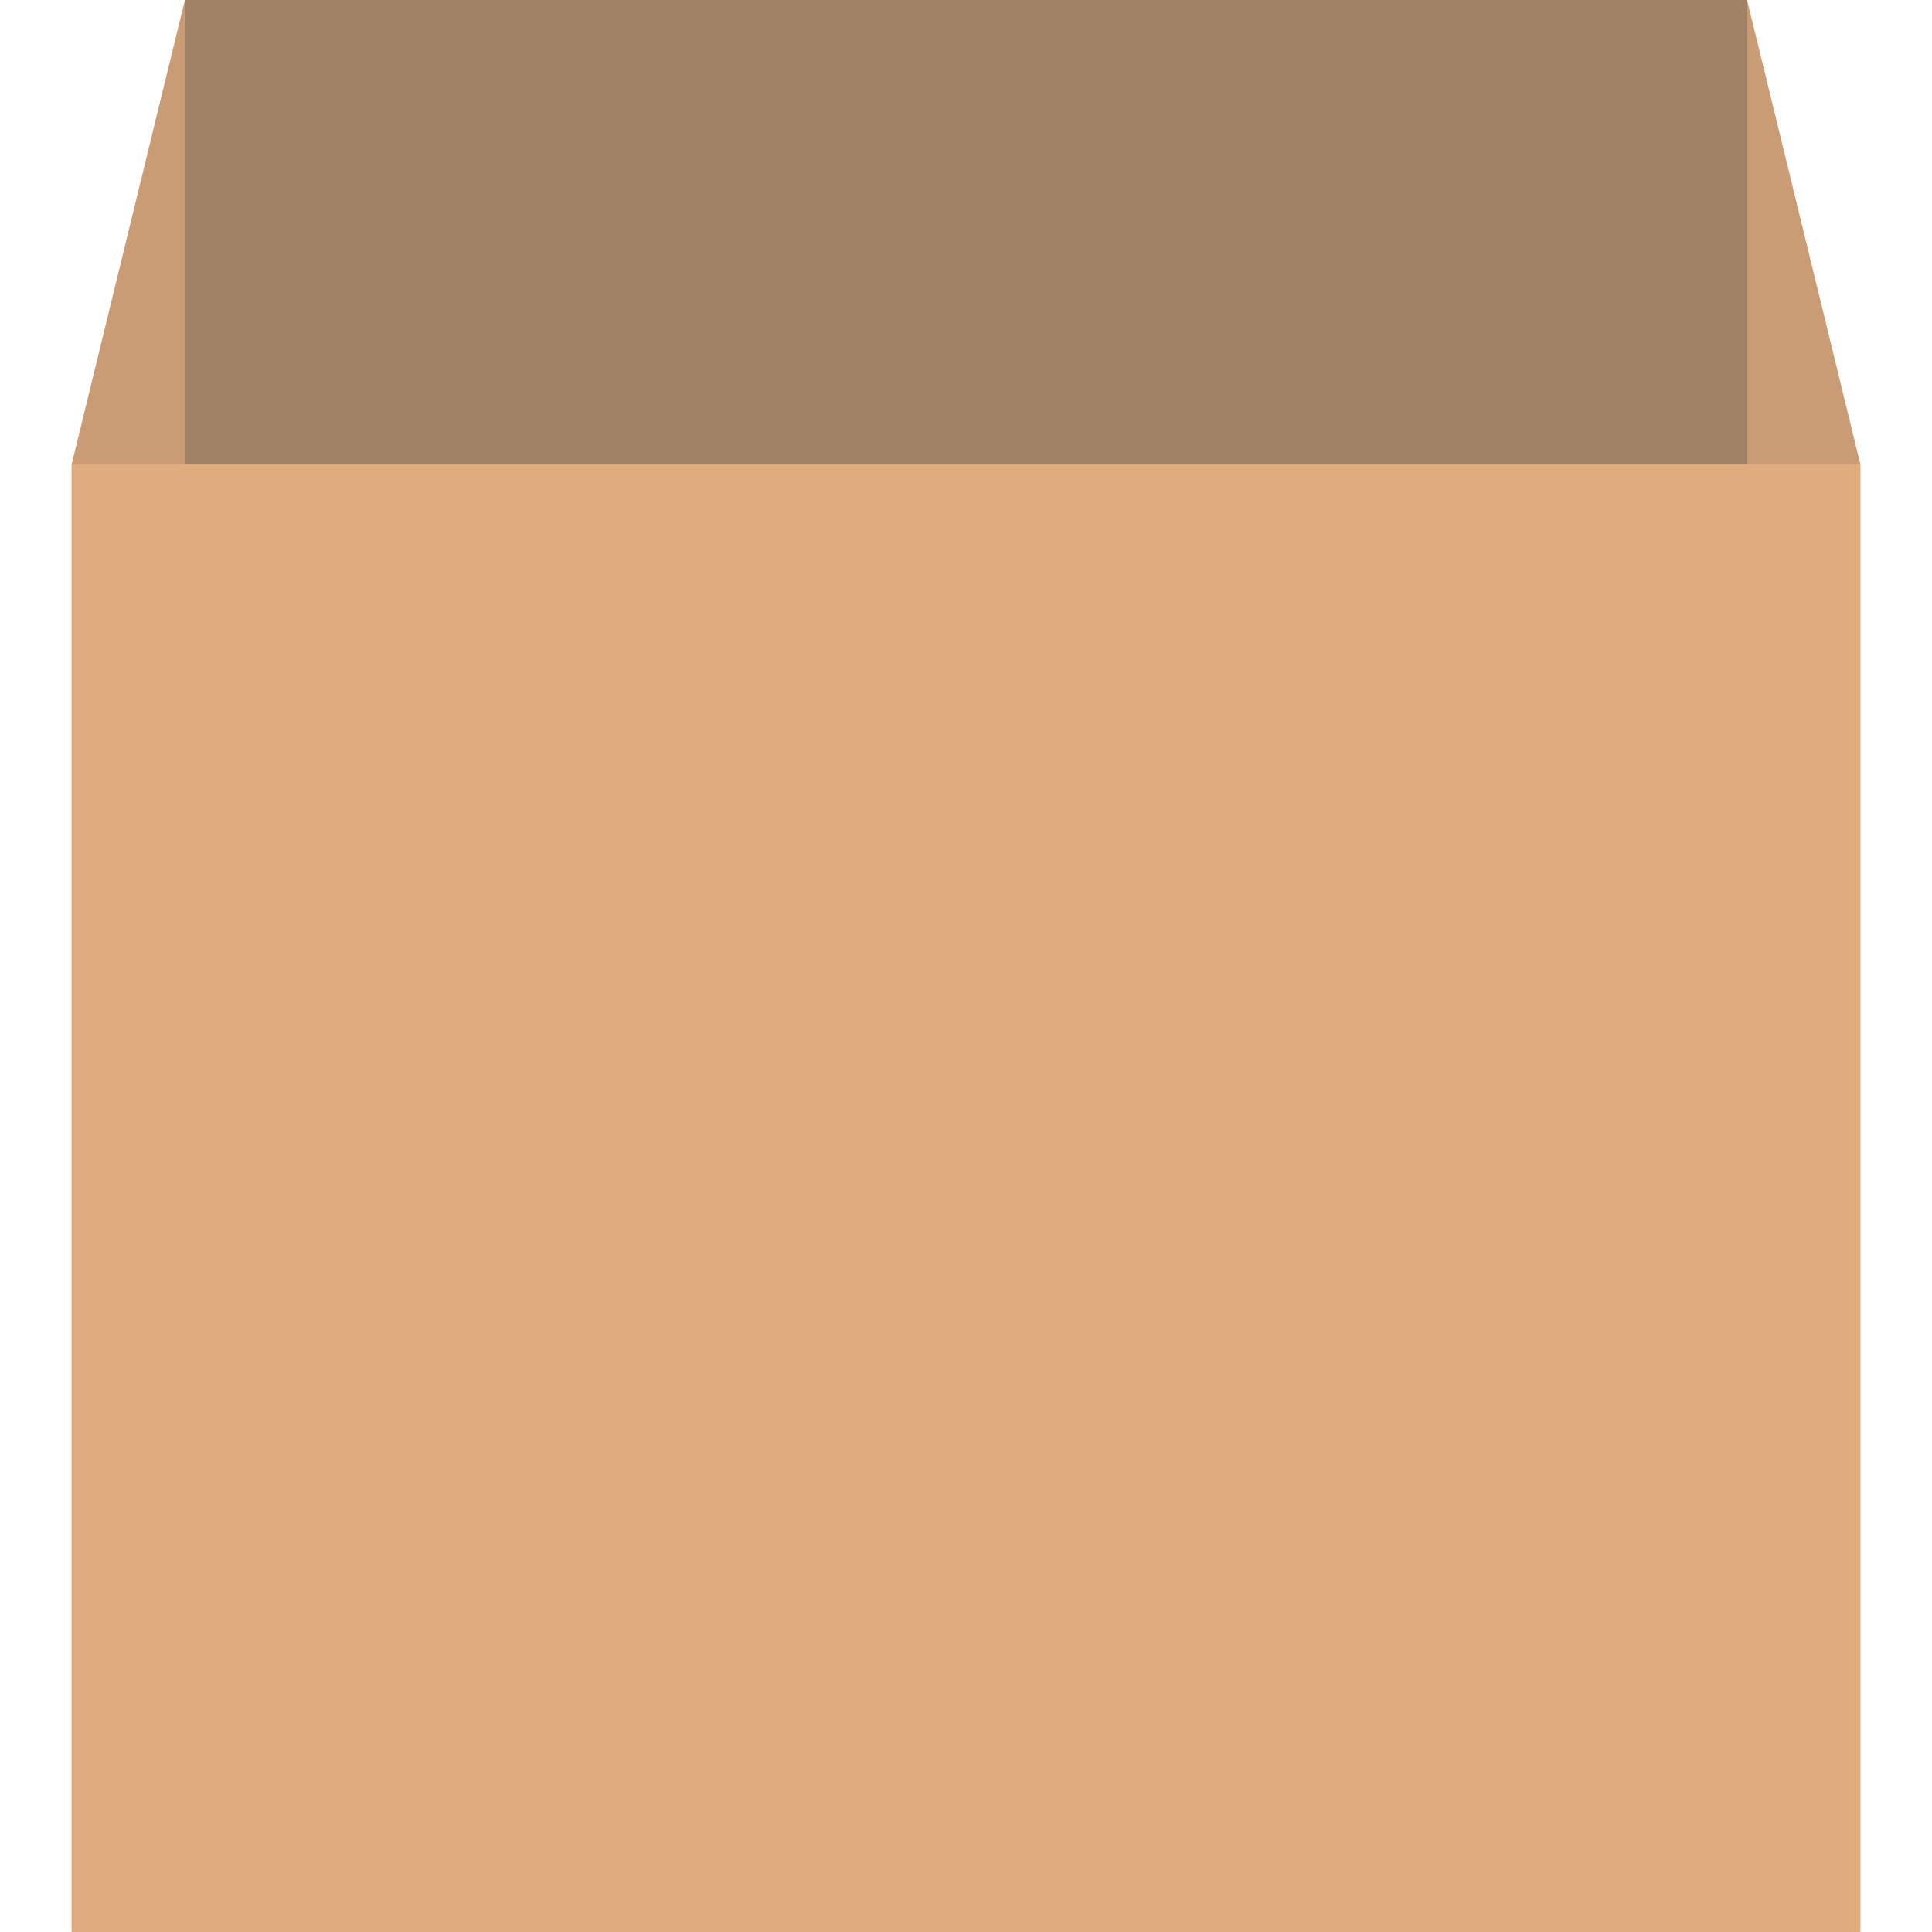 <svg version="1.1" xmlns="http://www.w3.org/2000/svg" x="0" y="0" viewBox="0 0 512 512" xml:space="preserve"><path d="m463 0 30 123v389l-30-64h-8V0zM49 0 19 123v389l30-64h8V0z" fill="#c99c75"/><path fill="#a18267" d="M49 0h414v448H49z"/><path fill="#e0ac7e" d="M19 123h474v389H19z"/></svg>